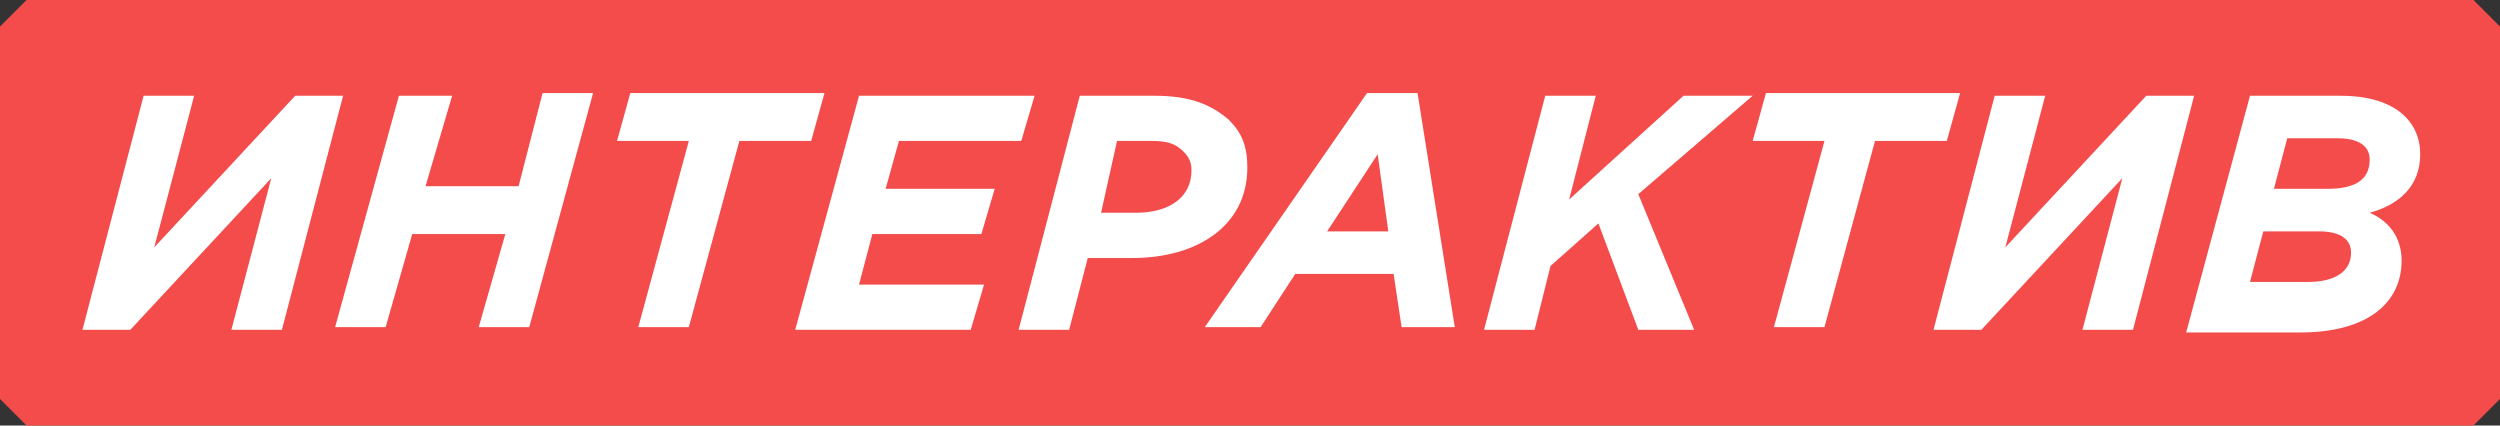 <?xml version="1.0" encoding="utf-8"?>
<!-- Generator: Adobe Illustrator 22.1.0, SVG Export Plug-In . SVG Version: 6.00 Build 0)  -->
<svg version="1.0" id="Layer_1" xmlns="http://www.w3.org/2000/svg" xmlns:xlink="http://www.w3.org/1999/xlink" x="0px" y="0px"
	 width="94px" height="16px" viewBox="0 0 94 16" style="enable-background:new 0 0 94 16;" xml:space="preserve">
<rect x="0" y="0" width="94" height="16" fill="#333333" stroke="none"/>
<style type="text/css">
	.st0{fill-rule:evenodd;clip-rule:evenodd;fill:#F44B4B;}
	.st1{fill:#FFFFFF;}
</style>
<path class="st0" d="M1,0L0,1v14l1,1h92l1-1V1l-1-1H1z"/>
<g>
	<path class="st1" d="M5.4,3.6h1.9L5.8,9.3l5.3-5.7h1.8l-2.3,8.8H8.7l1.5-5.7l-5.3,5.7H3.1L5.4,3.6z"/>
	<path class="st1" d="M15,3.6H17L16,7h3.5l0.9-3.5h1.9l-2.4,8.8h-1.9l1-3.5h-3.5l-1,3.5h-1.9L15,3.6z"/>
	<path class="st1" d="M25.9,5.3h-2.7l0.5-1.8H31l-0.5,1.8h-2.7l-1.9,7H24L25.9,5.3z"/>
	<path class="st1" d="M32.3,3.6h6.6l-0.5,1.7h-4.6l-0.5,1.8h4.1l-0.5,1.7h-4.1l-0.5,1.9H37l-0.5,1.7h-6.6L32.3,3.6z"/>
	<path class="st1" d="M40.6,3.6h2.8c1.3,0,2.1,0.3,2.8,0.9c0.5,0.5,0.7,1,0.7,1.8c0,2.2-1.9,3.4-4.3,3.4h-1.7l-0.7,2.7h-1.9
		L40.6,3.6z M42.7,8c1.3,0,2.1-0.6,2.1-1.6c0-0.3-0.1-0.5-0.3-0.7c-0.3-0.3-0.6-0.4-1.2-0.4h-1.3L41.4,8H42.7z"/>
	<path class="st1" d="M51.4,3.5h1.9l1.4,8.8h-2l-0.3-2h-3.7l-1.3,2h-2.1L51.4,3.5z M52.2,8.7l-0.4-2.9l-1.9,2.9H52.2z"/>
	<path class="st1" d="M58.1,3.6H60l-1,3.9l4.3-3.9h2.6l-4.3,3.7l2.1,5.1h-2.1l-1.5-4l-1.8,1.6l-0.6,2.4h-1.9L58.1,3.6z"/>
	<path class="st1" d="M68.6,5.3h-2.7l0.5-1.8h7.3l-0.5,1.8h-2.7l-1.9,7h-1.9L68.6,5.3z"/>
	<path class="st1" d="M75,3.6h1.9l-1.5,5.7l5.3-5.7h1.8l-2.3,8.8h-1.9l1.5-5.7l-5.3,5.7h-1.8L75,3.6z"/>
	<path class="st1" d="M84.6,3.6H88c2.1,0,3,1,3,2.2c0,1.2-0.8,1.9-1.9,2.2c0.7,0.3,1.2,0.9,1.2,1.8c0,1.6-1.3,2.7-3.8,2.7h-4.3
		L84.6,3.6z M86.8,10.6c1,0,1.6-0.4,1.6-1.1c0-0.5-0.4-0.8-1.2-0.8h-2.1l-0.5,1.9H86.8z M87.5,7.1c1,0,1.6-0.3,1.6-1.1
		c0-0.5-0.4-0.8-1.2-0.8H86l-0.5,1.9H87.5z"/>
</g>
</svg>
